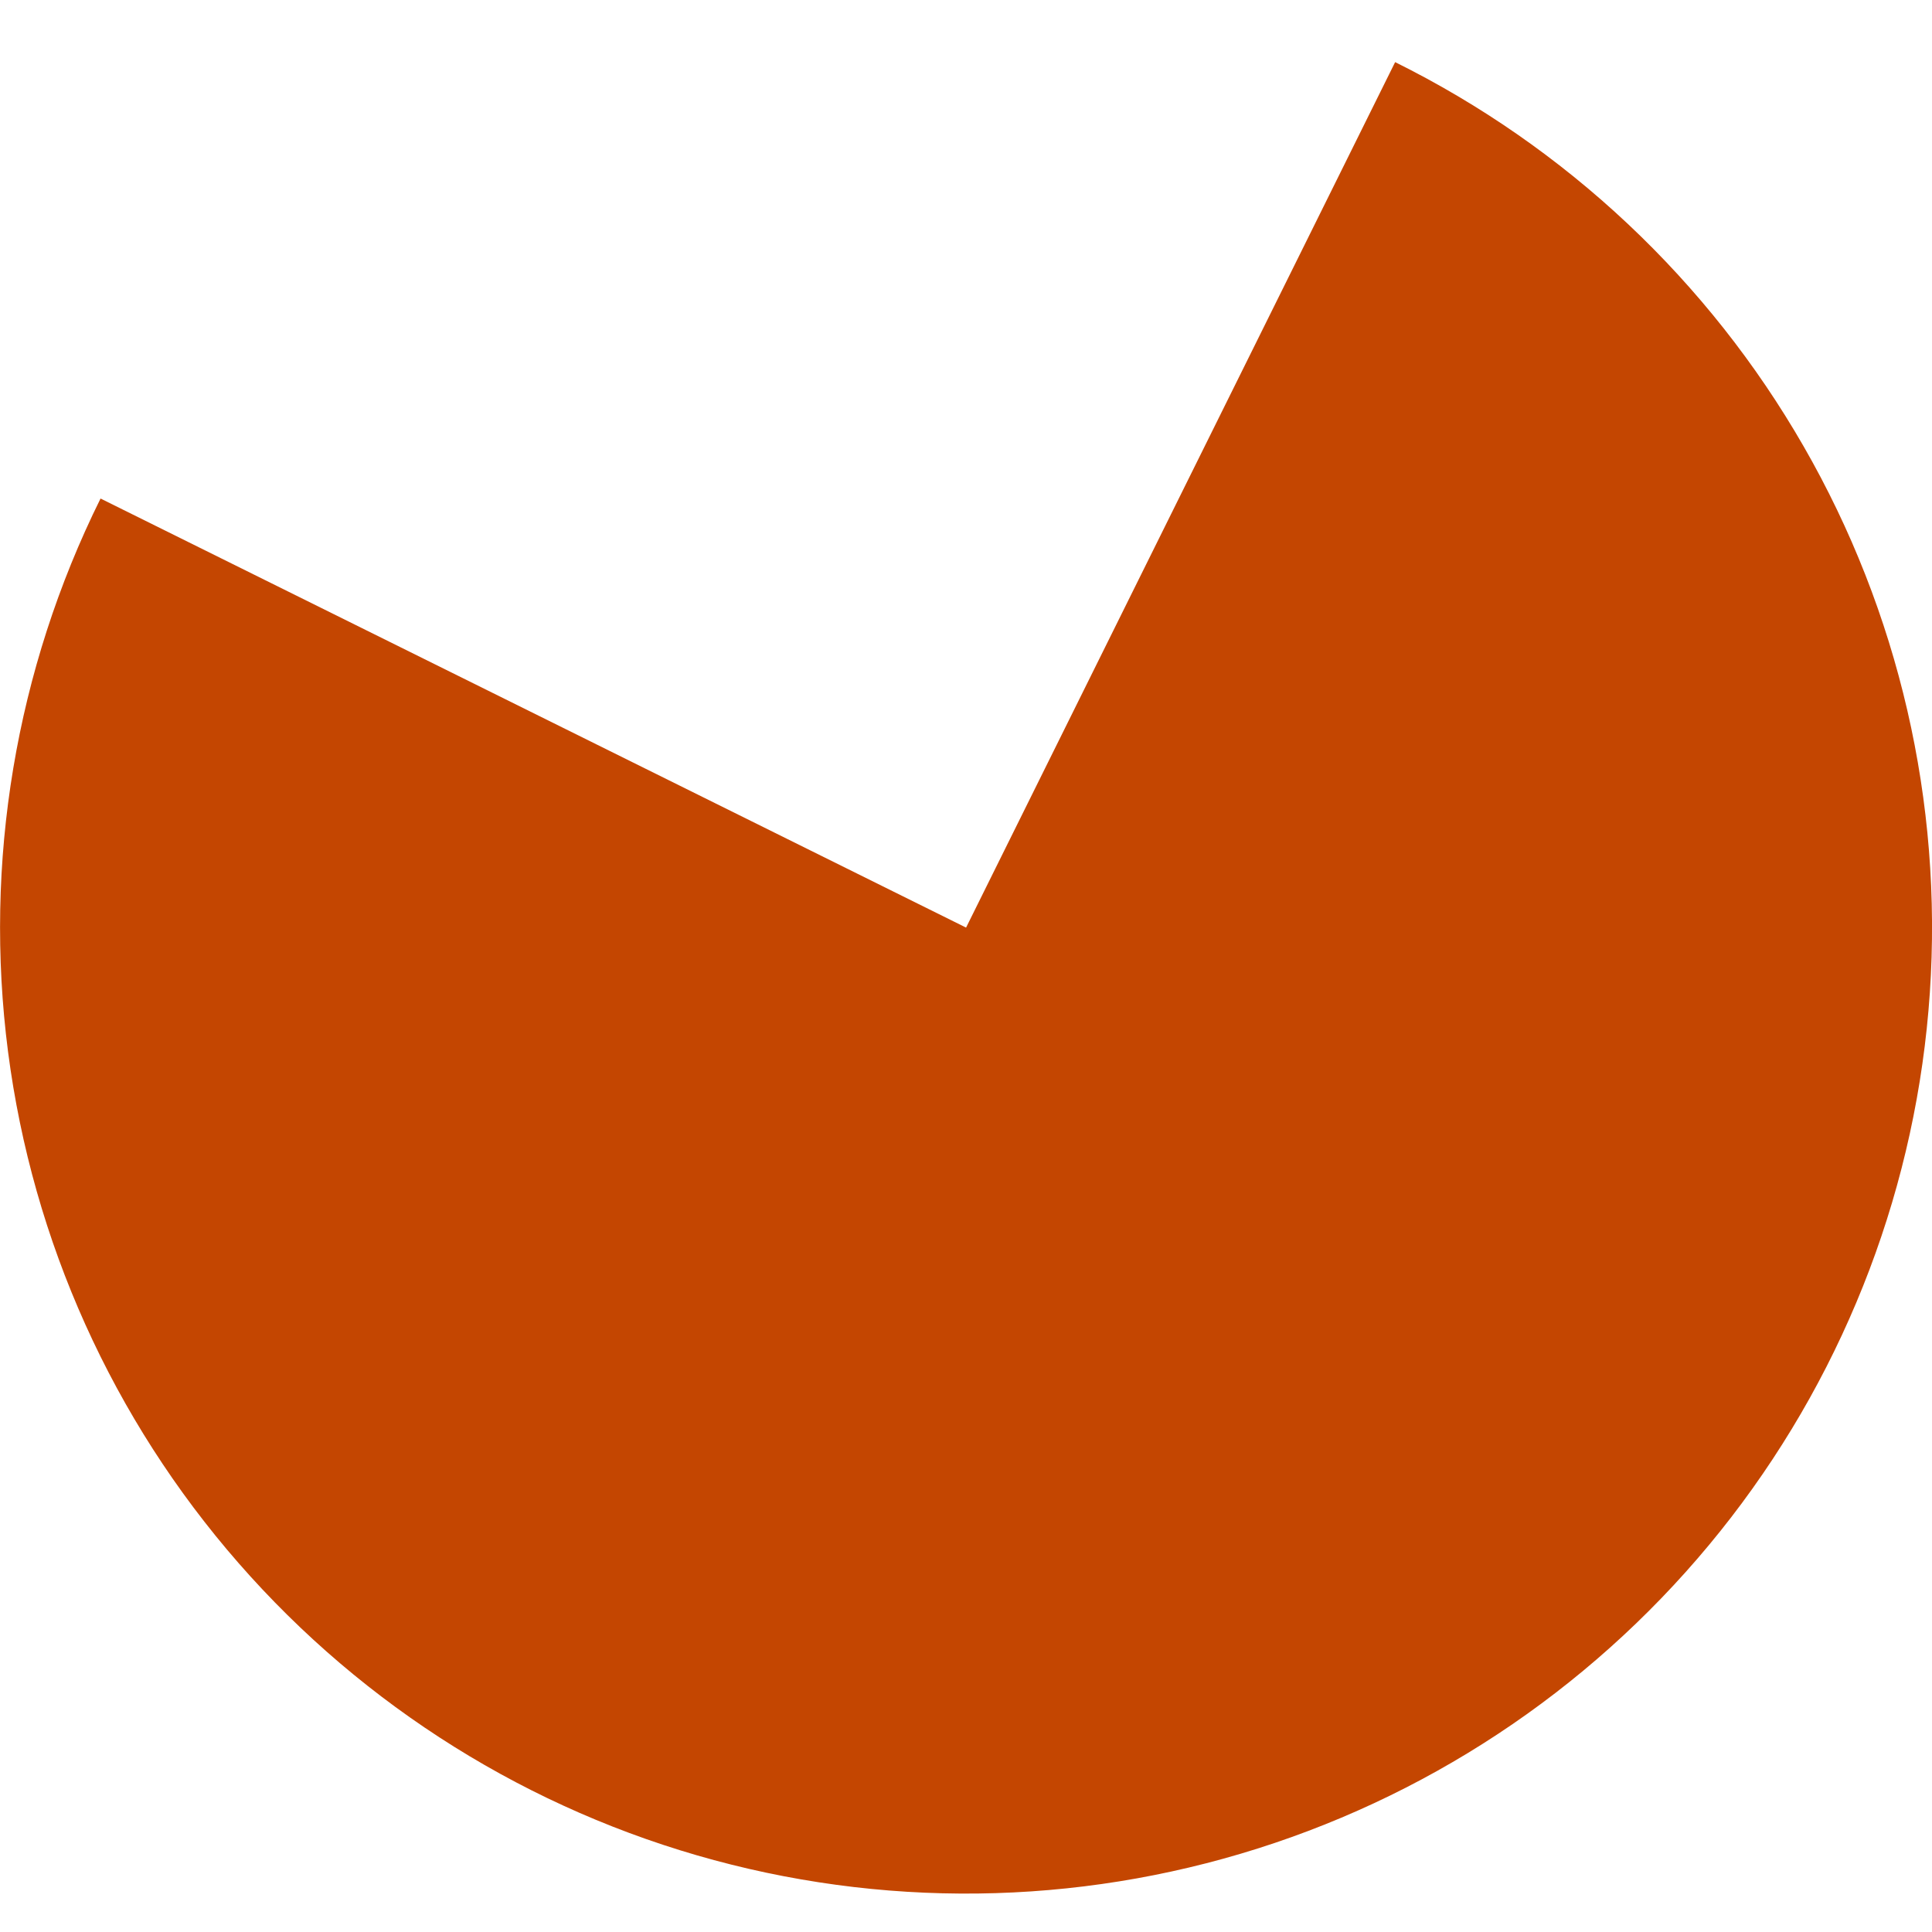 <svg width="25" height="25" viewBox="0 0 25 25" fill="none" xmlns="http://www.w3.org/2000/svg">
<path d="M1.301 6.451C0.203 8.666 -0.213 11.157 0.104 13.609C0.422 16.061 1.459 18.363 3.086 20.225C4.712 22.087 6.854 23.425 9.24 24.07C11.627 24.715 14.151 24.638 16.494 23.848C18.837 23.058 20.893 21.591 22.402 19.633C23.911 17.675 24.805 15.313 24.972 12.847C25.139 10.38 24.571 7.919 23.339 5.776C22.107 3.632 20.268 1.902 18.053 0.804L12.501 12.003L1.301 6.451Z" fill="#C44601"/>
</svg>
